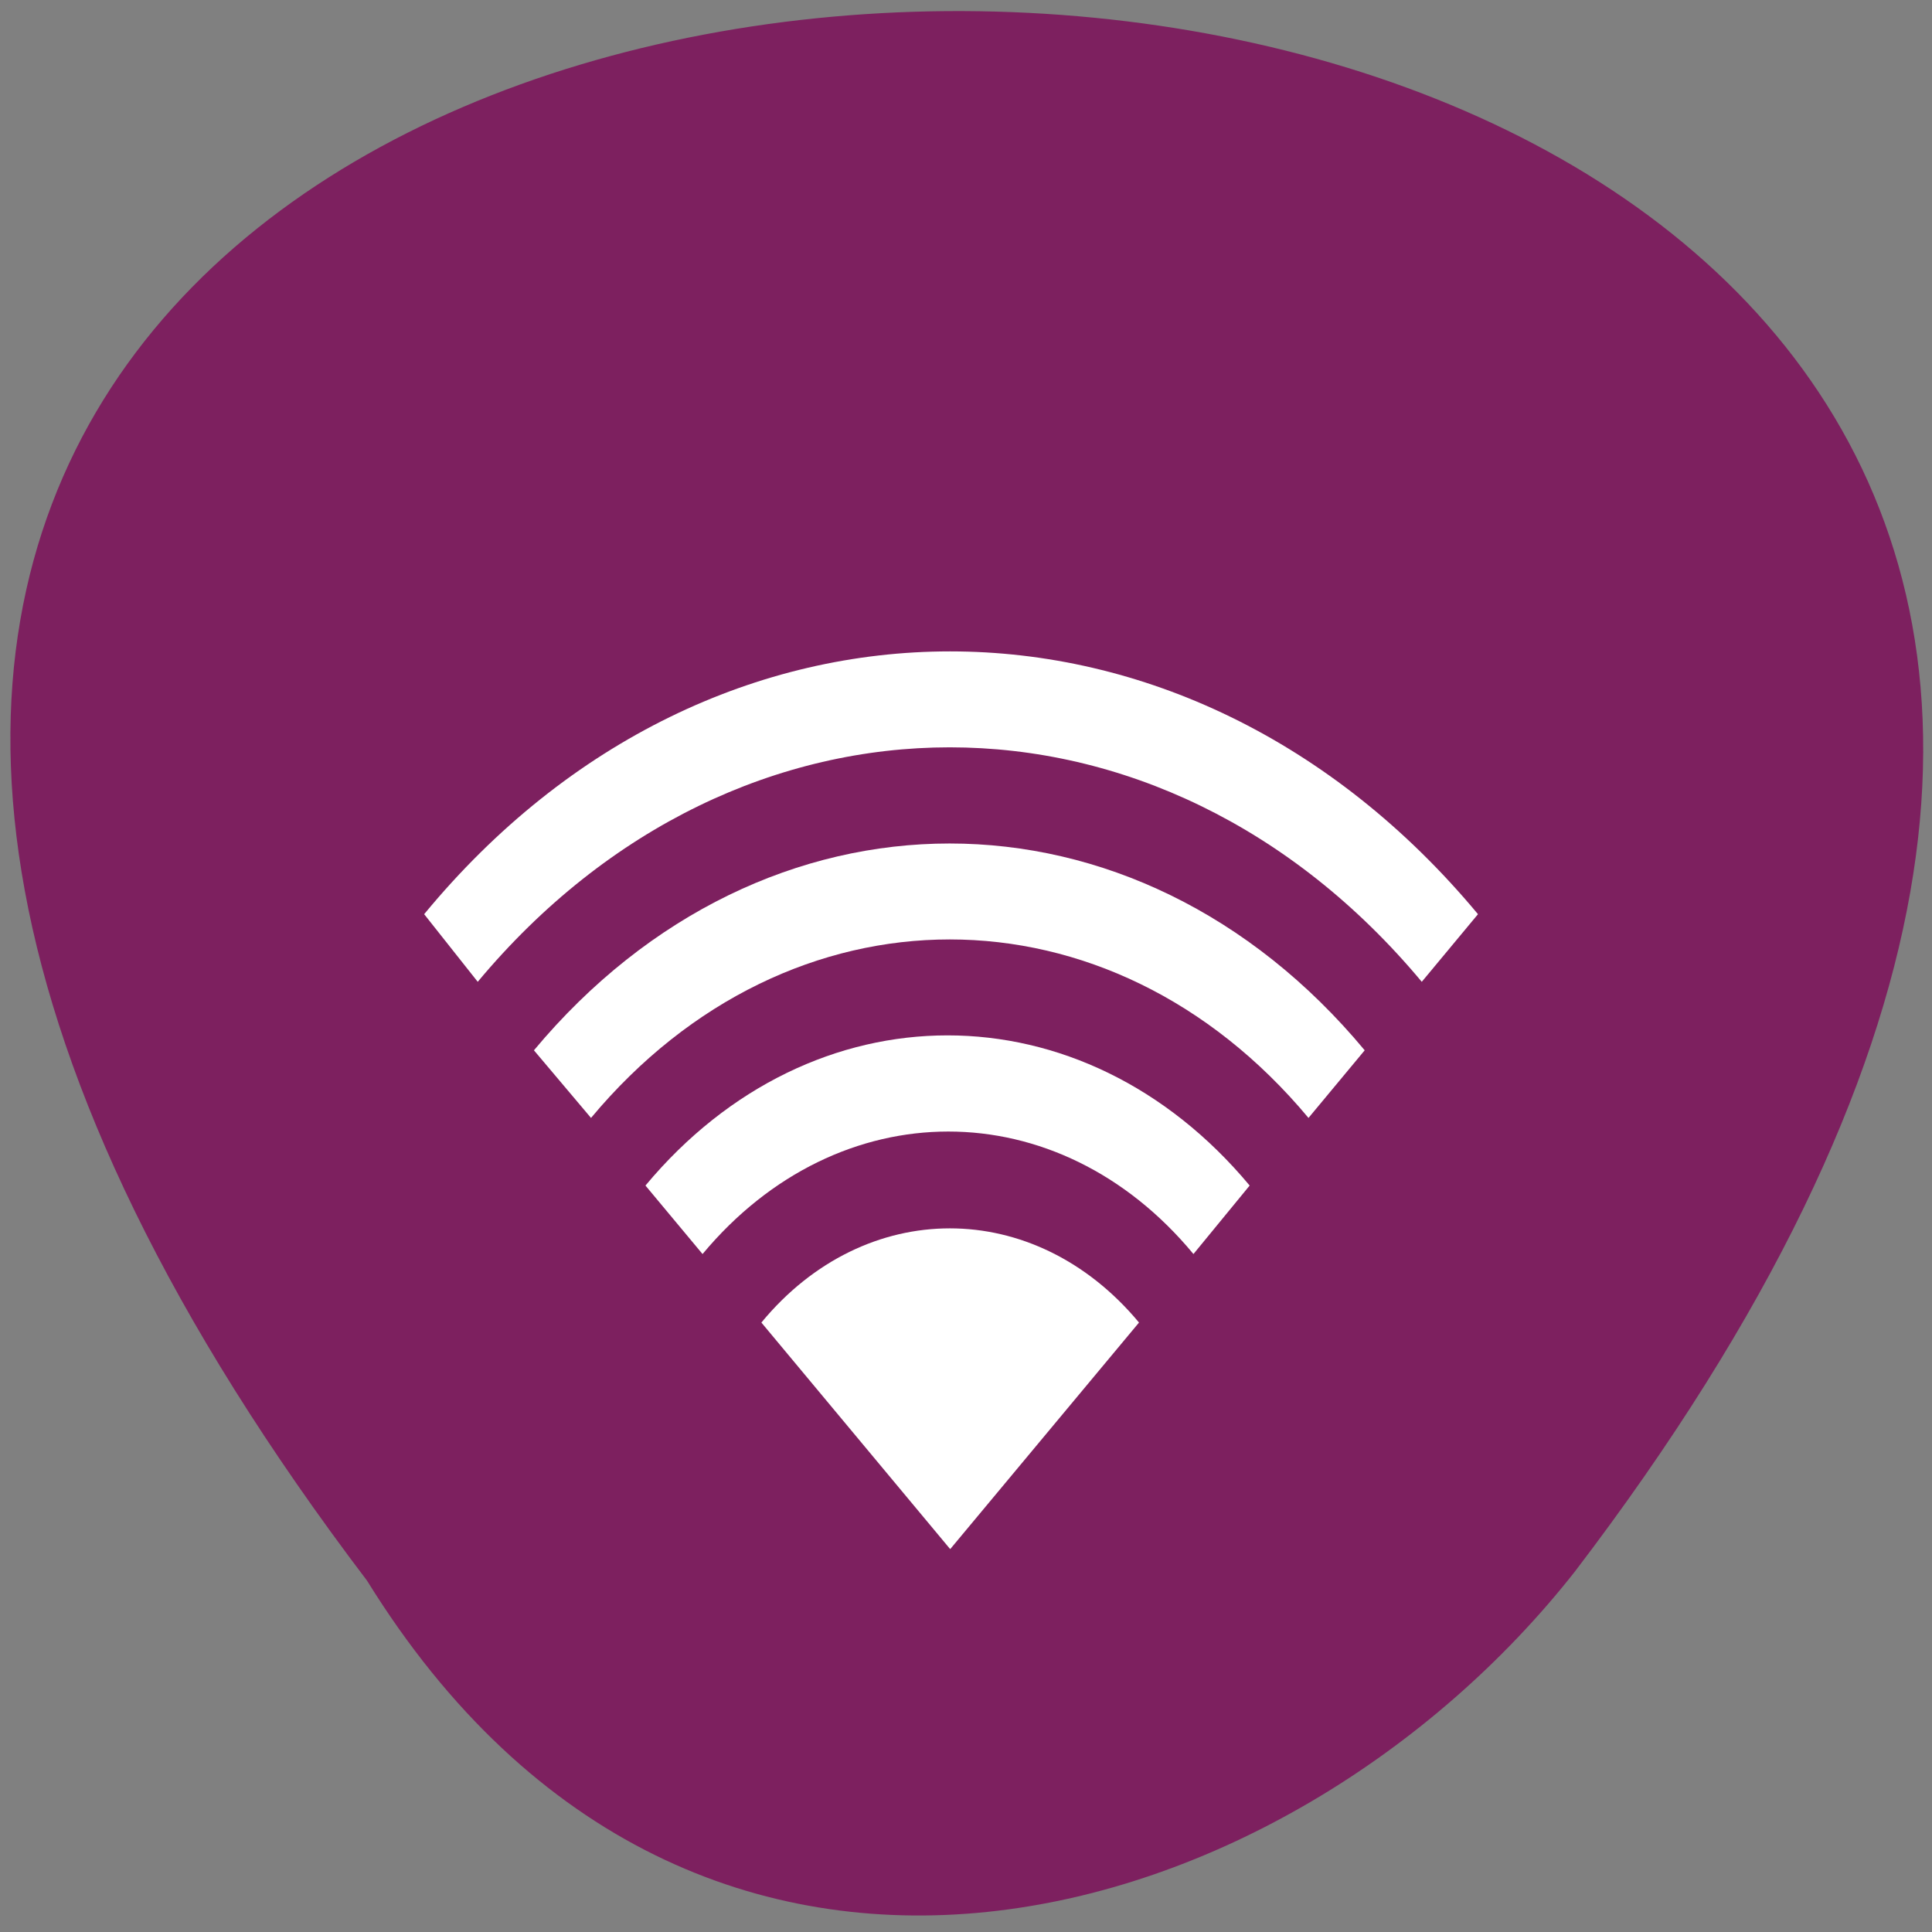 <svg xmlns="http://www.w3.org/2000/svg" viewBox="0 0 22 22"><rect x="0" y="0" width="22" height="22" fill="#808080" stroke="none"/><path d="m 4.18 18 c -18.2 -23.99 31.72 -23.64 13.75 -0.1 c -3.25 4.13 -10 6.16 -13.75 0.1" style="fill:#7d205f"/><g style="fill:#fff"><path d="m 5.44 11.18 c 2.97 -3.56 7.78 -3.56 10.75 0 l 0.64 -0.77 c -3.32 -3.99 -8.71 -3.99 -12 0"/><path d="m 6.73 12.73 c 2.26 -2.71 5.91 -2.71 8.17 0 l 0.64 -0.77 c -2.61 -3.14 -6.84 -3.14 -9.46 0"/><path d="m 8 14.28 c 1.55 -1.86 4.05 -1.86 5.59 0 l 0.64 -0.78 c -1.9 -2.28 -4.98 -2.28 -6.88 0"/><path d="m 10.82 17.64 l -2.15 -2.58 c 1.18 -1.43 3.11 -1.43 4.3 0"/></g></svg>